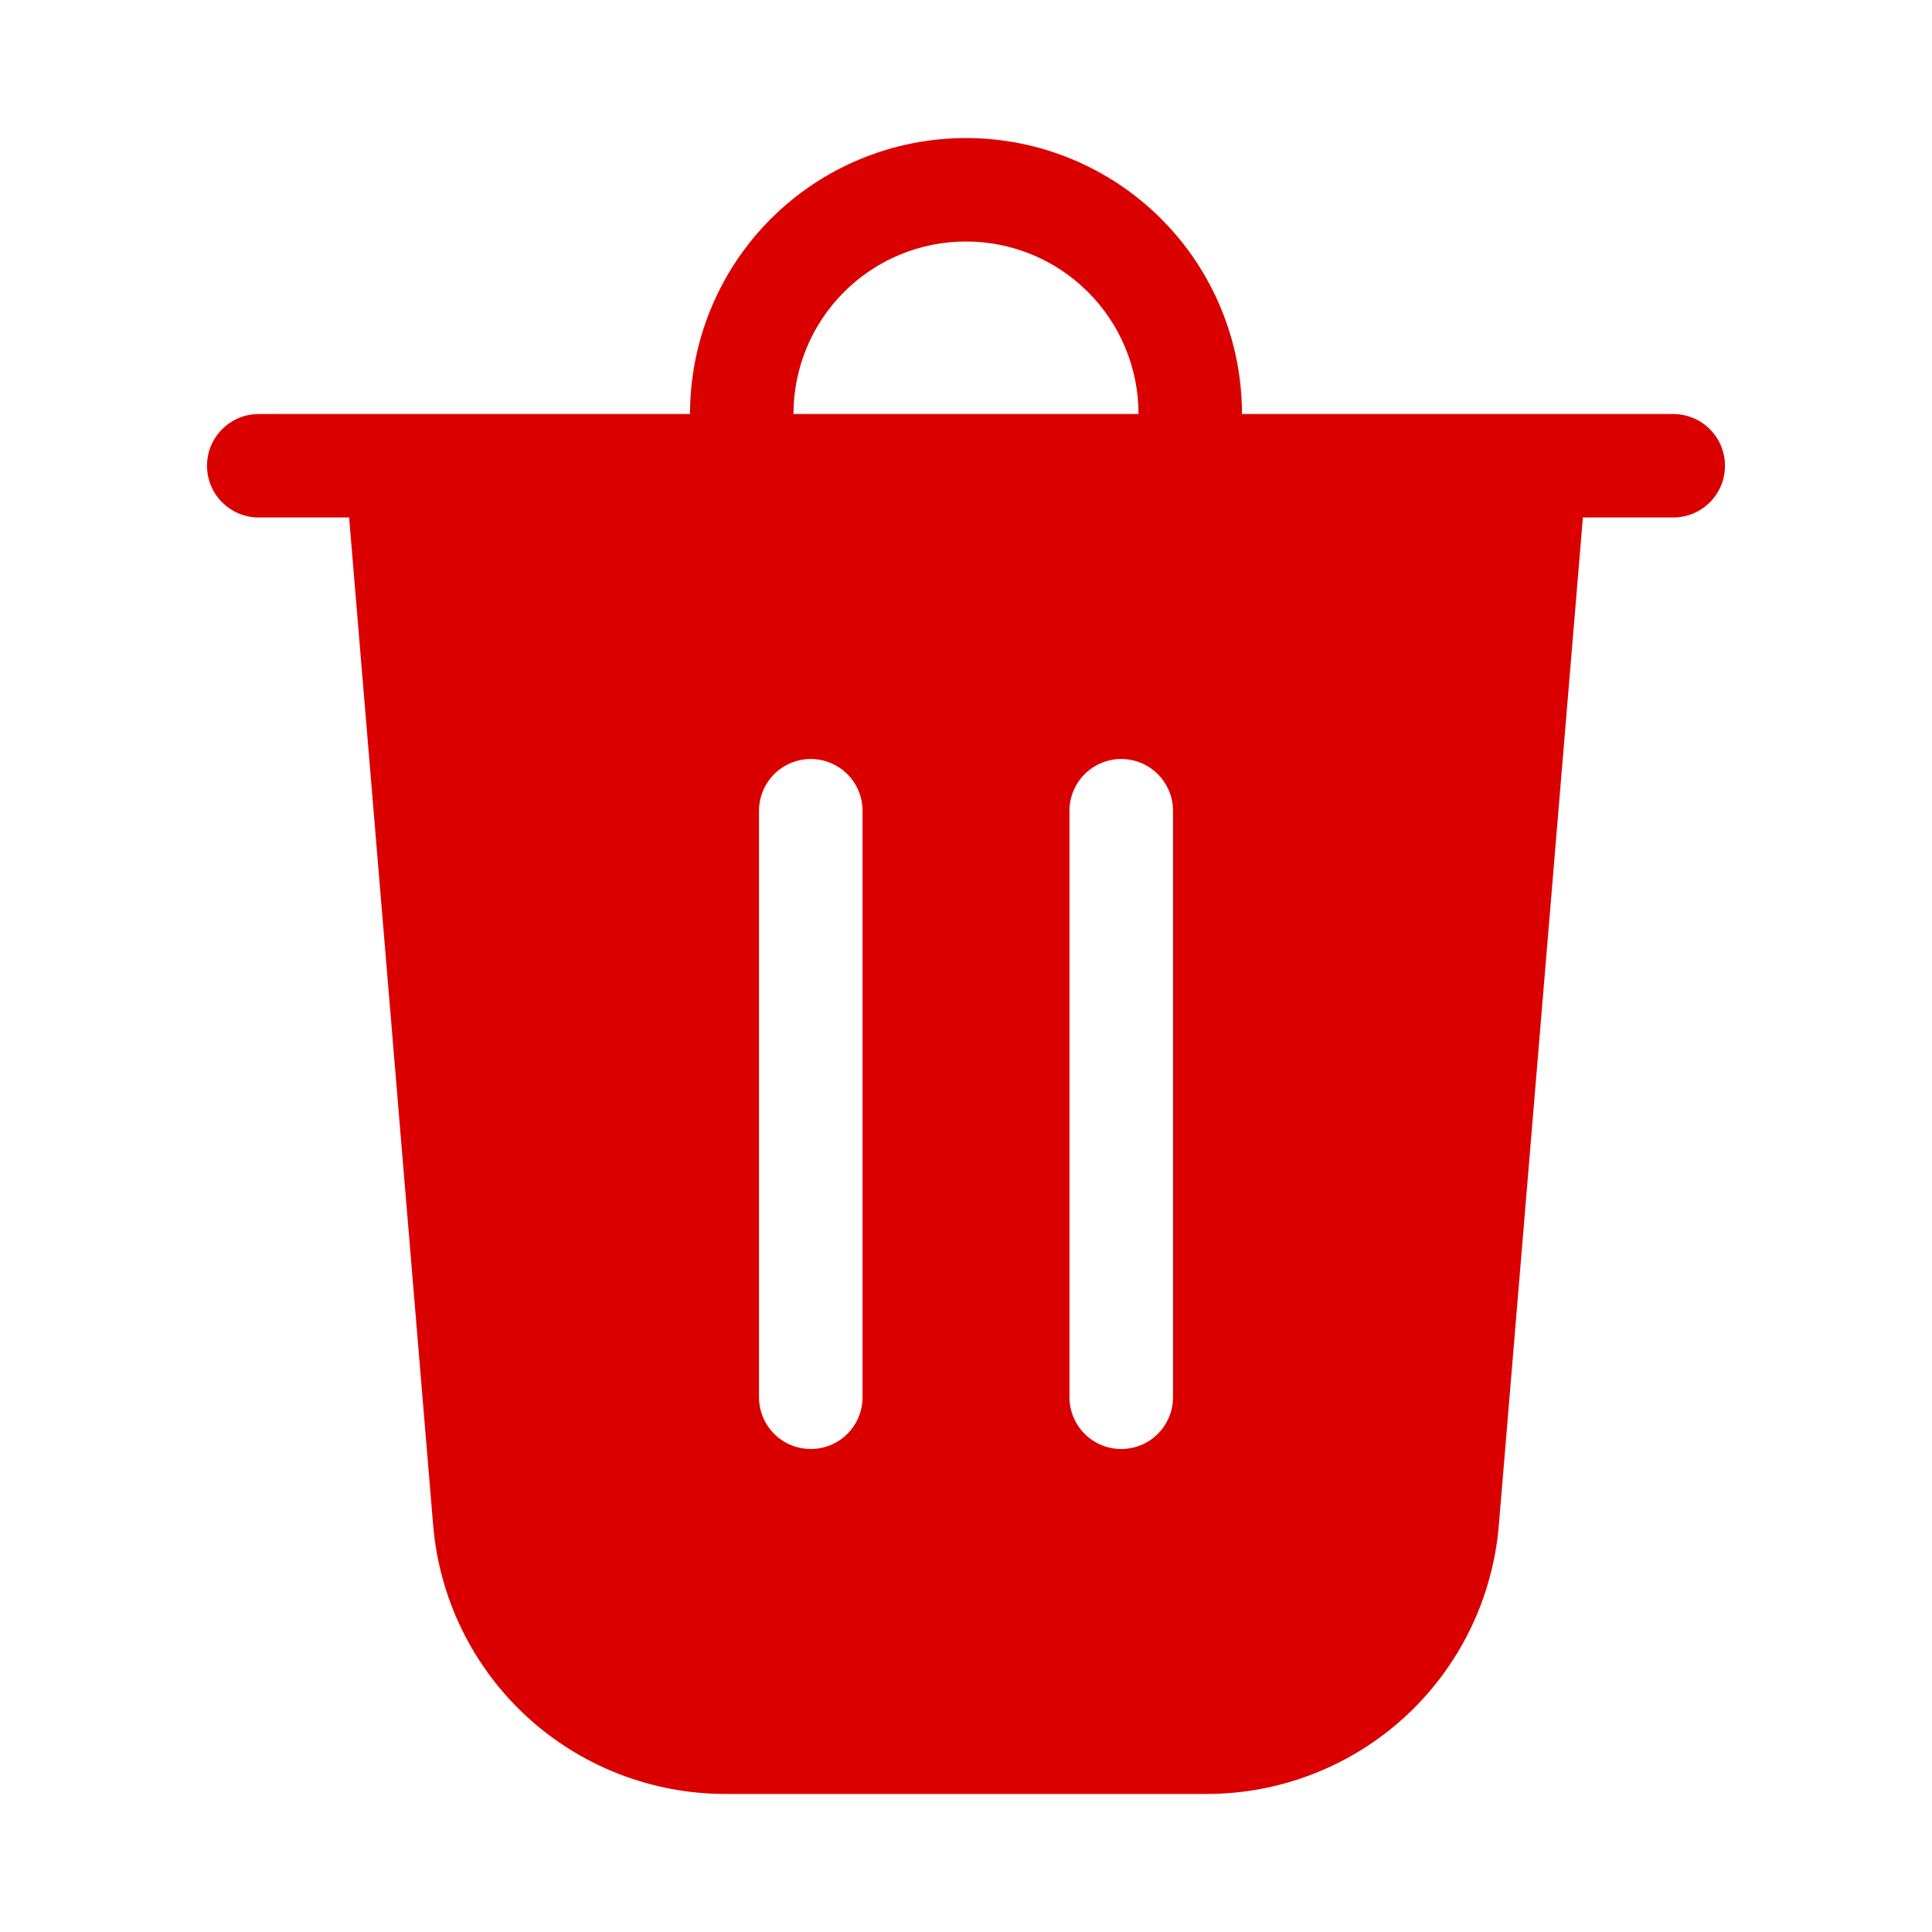 <svg width="20" height="20" viewBox="0 0 20 20" fill="none" xmlns="http://www.w3.org/2000/svg">
<path d="M8.214 4.286H11.786C11.786 3.812 11.598 3.358 11.263 3.023C10.928 2.688 10.474 2.5 10 2.5C9.526 2.5 9.072 2.688 8.737 3.023C8.402 3.358 8.214 3.812 8.214 4.286ZM7.143 4.286C7.143 3.528 7.444 2.801 7.98 2.265C8.515 1.73 9.242 1.429 10 1.429C10.758 1.429 11.485 1.73 12.02 2.265C12.556 2.801 12.857 3.528 12.857 4.286H17.321C17.463 4.286 17.6 4.342 17.7 4.443C17.801 4.543 17.857 4.679 17.857 4.821C17.857 4.964 17.801 5.1 17.7 5.2C17.6 5.301 17.463 5.357 17.321 5.357H16.386L15.516 15.788C15.453 16.547 15.107 17.254 14.547 17.77C13.986 18.285 13.253 18.571 12.491 18.571H7.509C6.747 18.571 6.013 18.285 5.453 17.77C4.893 17.254 4.547 16.547 4.484 15.788L3.614 5.357H2.679C2.536 5.357 2.4 5.301 2.3 5.2C2.199 5.1 2.143 4.964 2.143 4.821C2.143 4.679 2.199 4.543 2.3 4.443C2.4 4.342 2.536 4.286 2.679 4.286H7.143ZM8.929 8.393C8.929 8.251 8.872 8.115 8.772 8.014C8.671 7.914 8.535 7.857 8.393 7.857C8.251 7.857 8.114 7.914 8.014 8.014C7.914 8.115 7.857 8.251 7.857 8.393V14.464C7.857 14.606 7.914 14.743 8.014 14.843C8.114 14.944 8.251 15 8.393 15C8.535 15 8.671 14.944 8.772 14.843C8.872 14.743 8.929 14.606 8.929 14.464V8.393ZM11.607 7.857C11.465 7.857 11.329 7.914 11.228 8.014C11.128 8.115 11.071 8.251 11.071 8.393V14.464C11.071 14.606 11.128 14.743 11.228 14.843C11.329 14.944 11.465 15 11.607 15C11.749 15 11.886 14.944 11.986 14.843C12.086 14.743 12.143 14.606 12.143 14.464V8.393C12.143 8.251 12.086 8.115 11.986 8.014C11.886 7.914 11.749 7.857 11.607 7.857Z" fill="#DB0000"/>
</svg>
